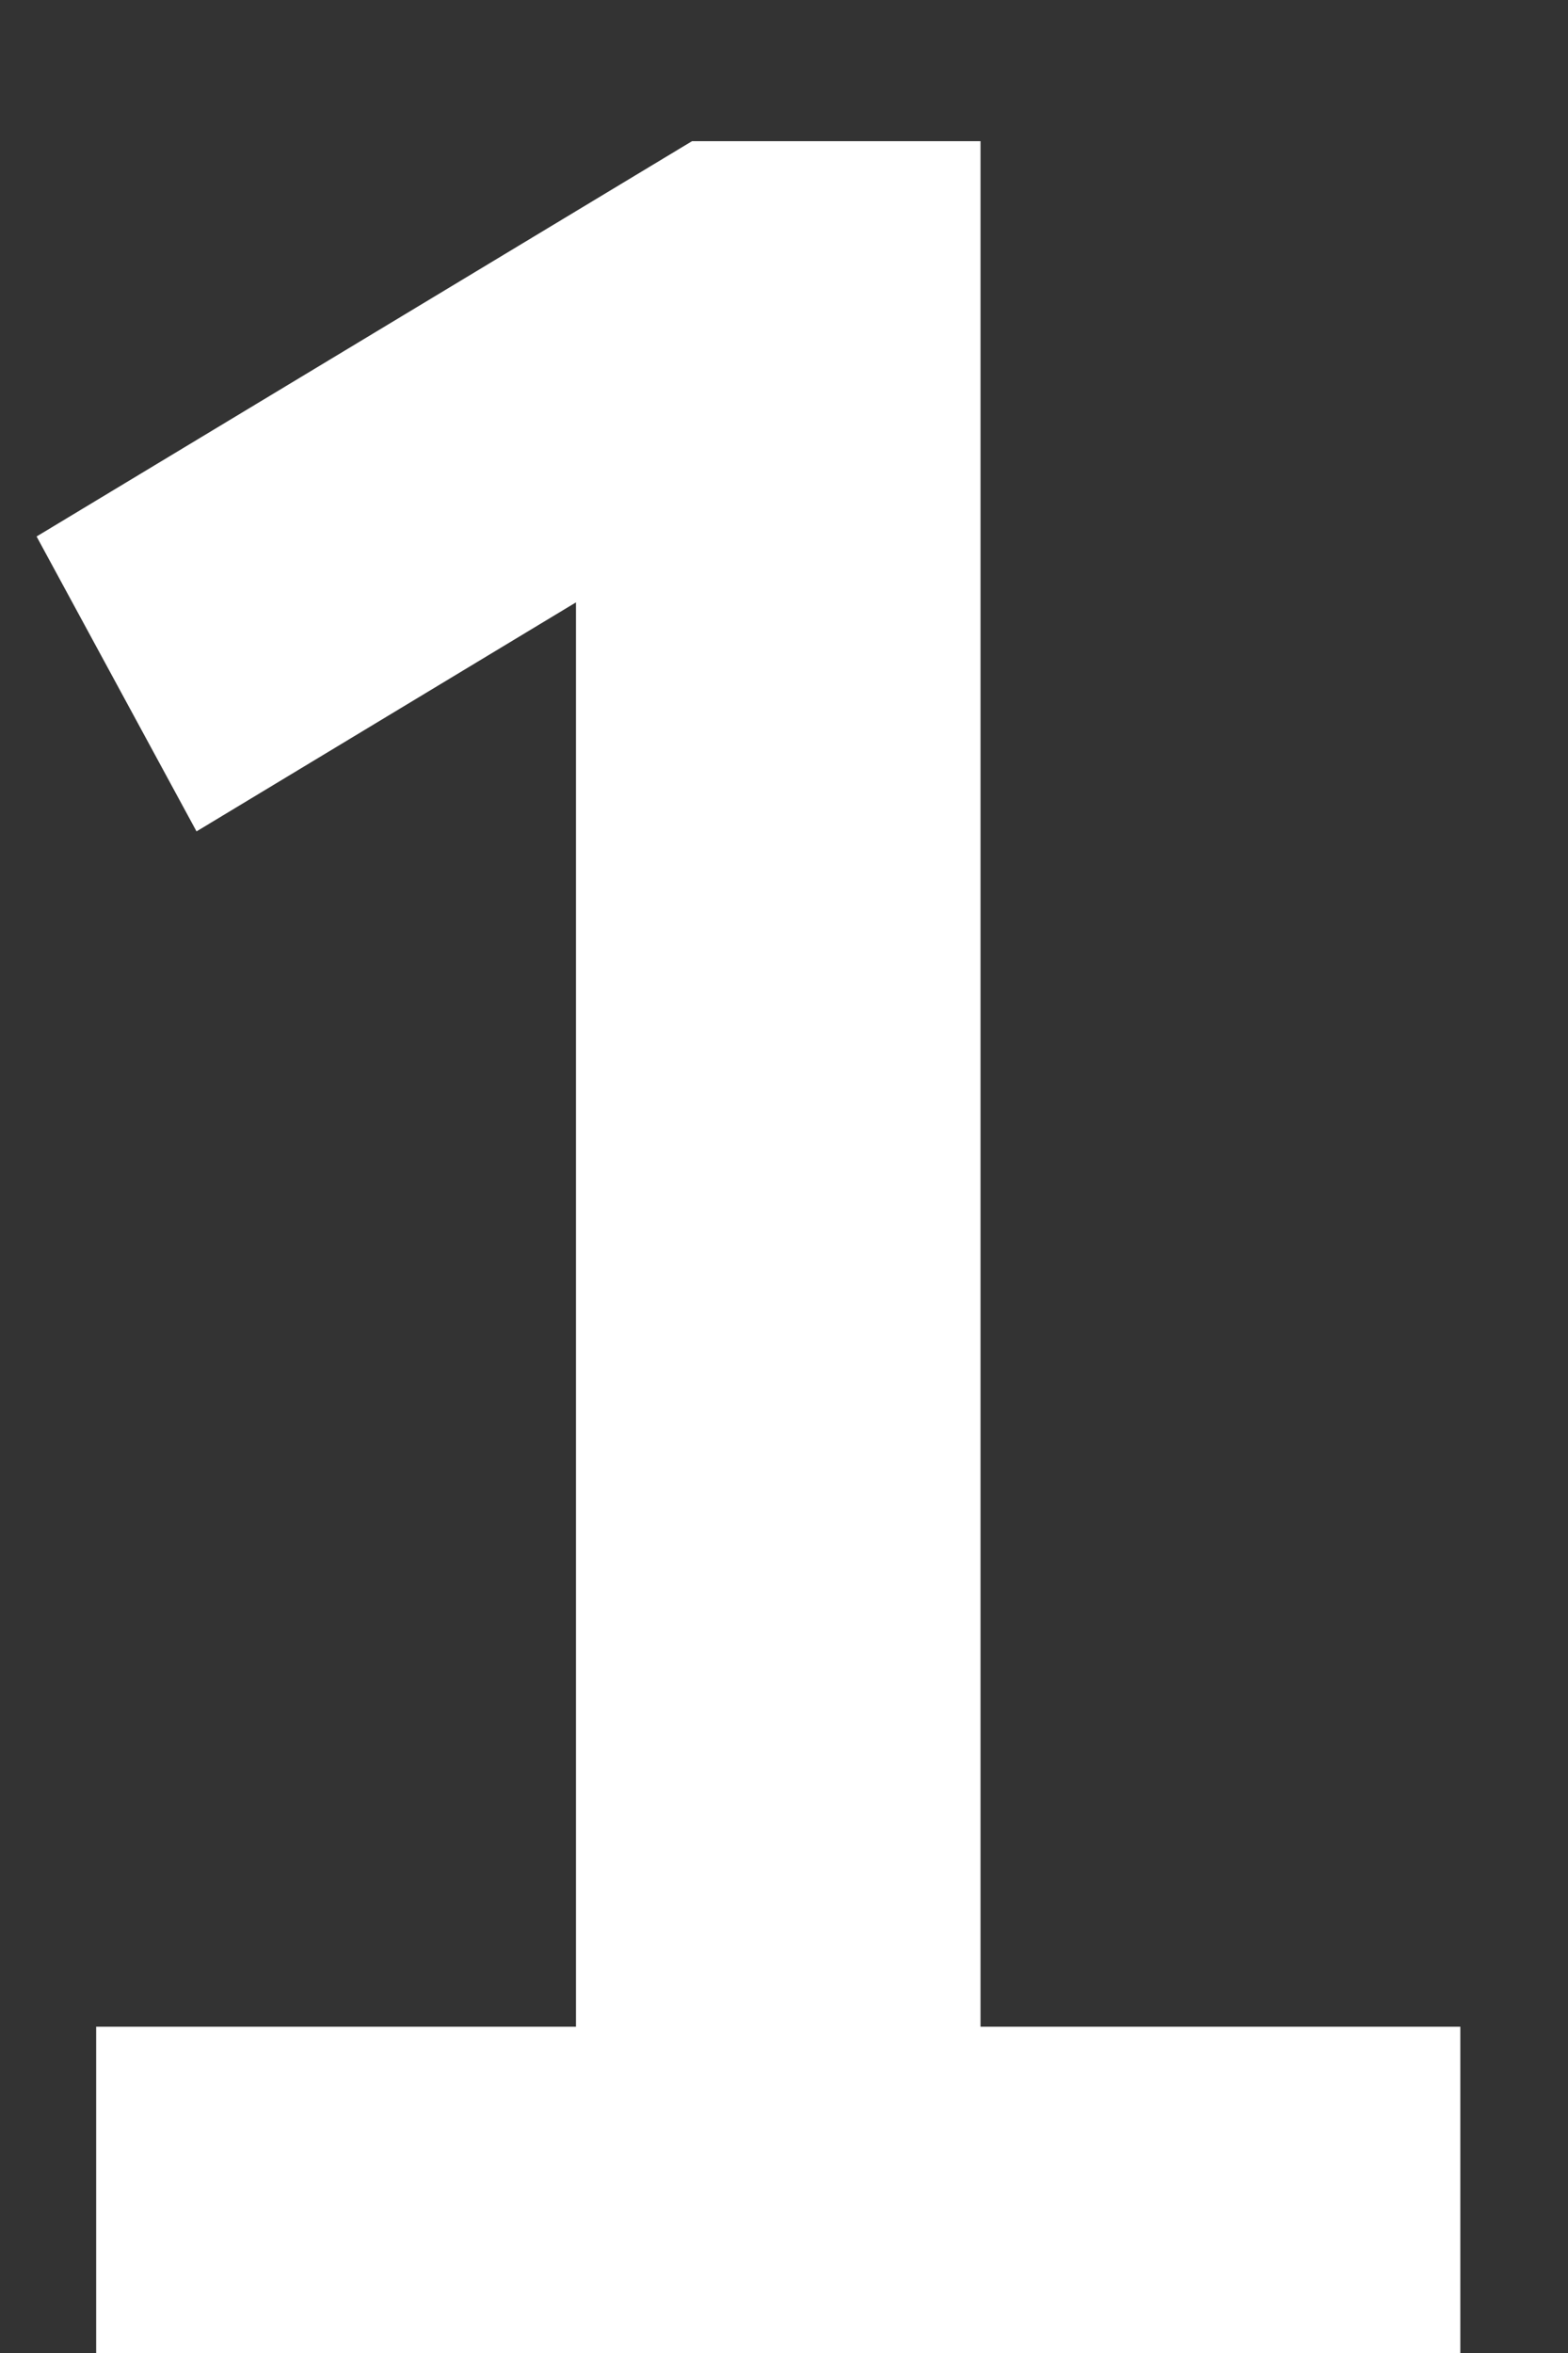 <svg width="6" height="9" viewBox="0 0 6 9" fill="none" xmlns="http://www.w3.org/2000/svg">
<rect x="0" y="0" width="6" height="9" fill="#333333" stroke="none"/>
<path d="M5.588 7.752V9H0.368V7.752H2.204V2.304L0.752 3.18L0.14 2.052L2.648 0.54H3.752V7.752H5.588Z" fill="white"/>
</svg>
